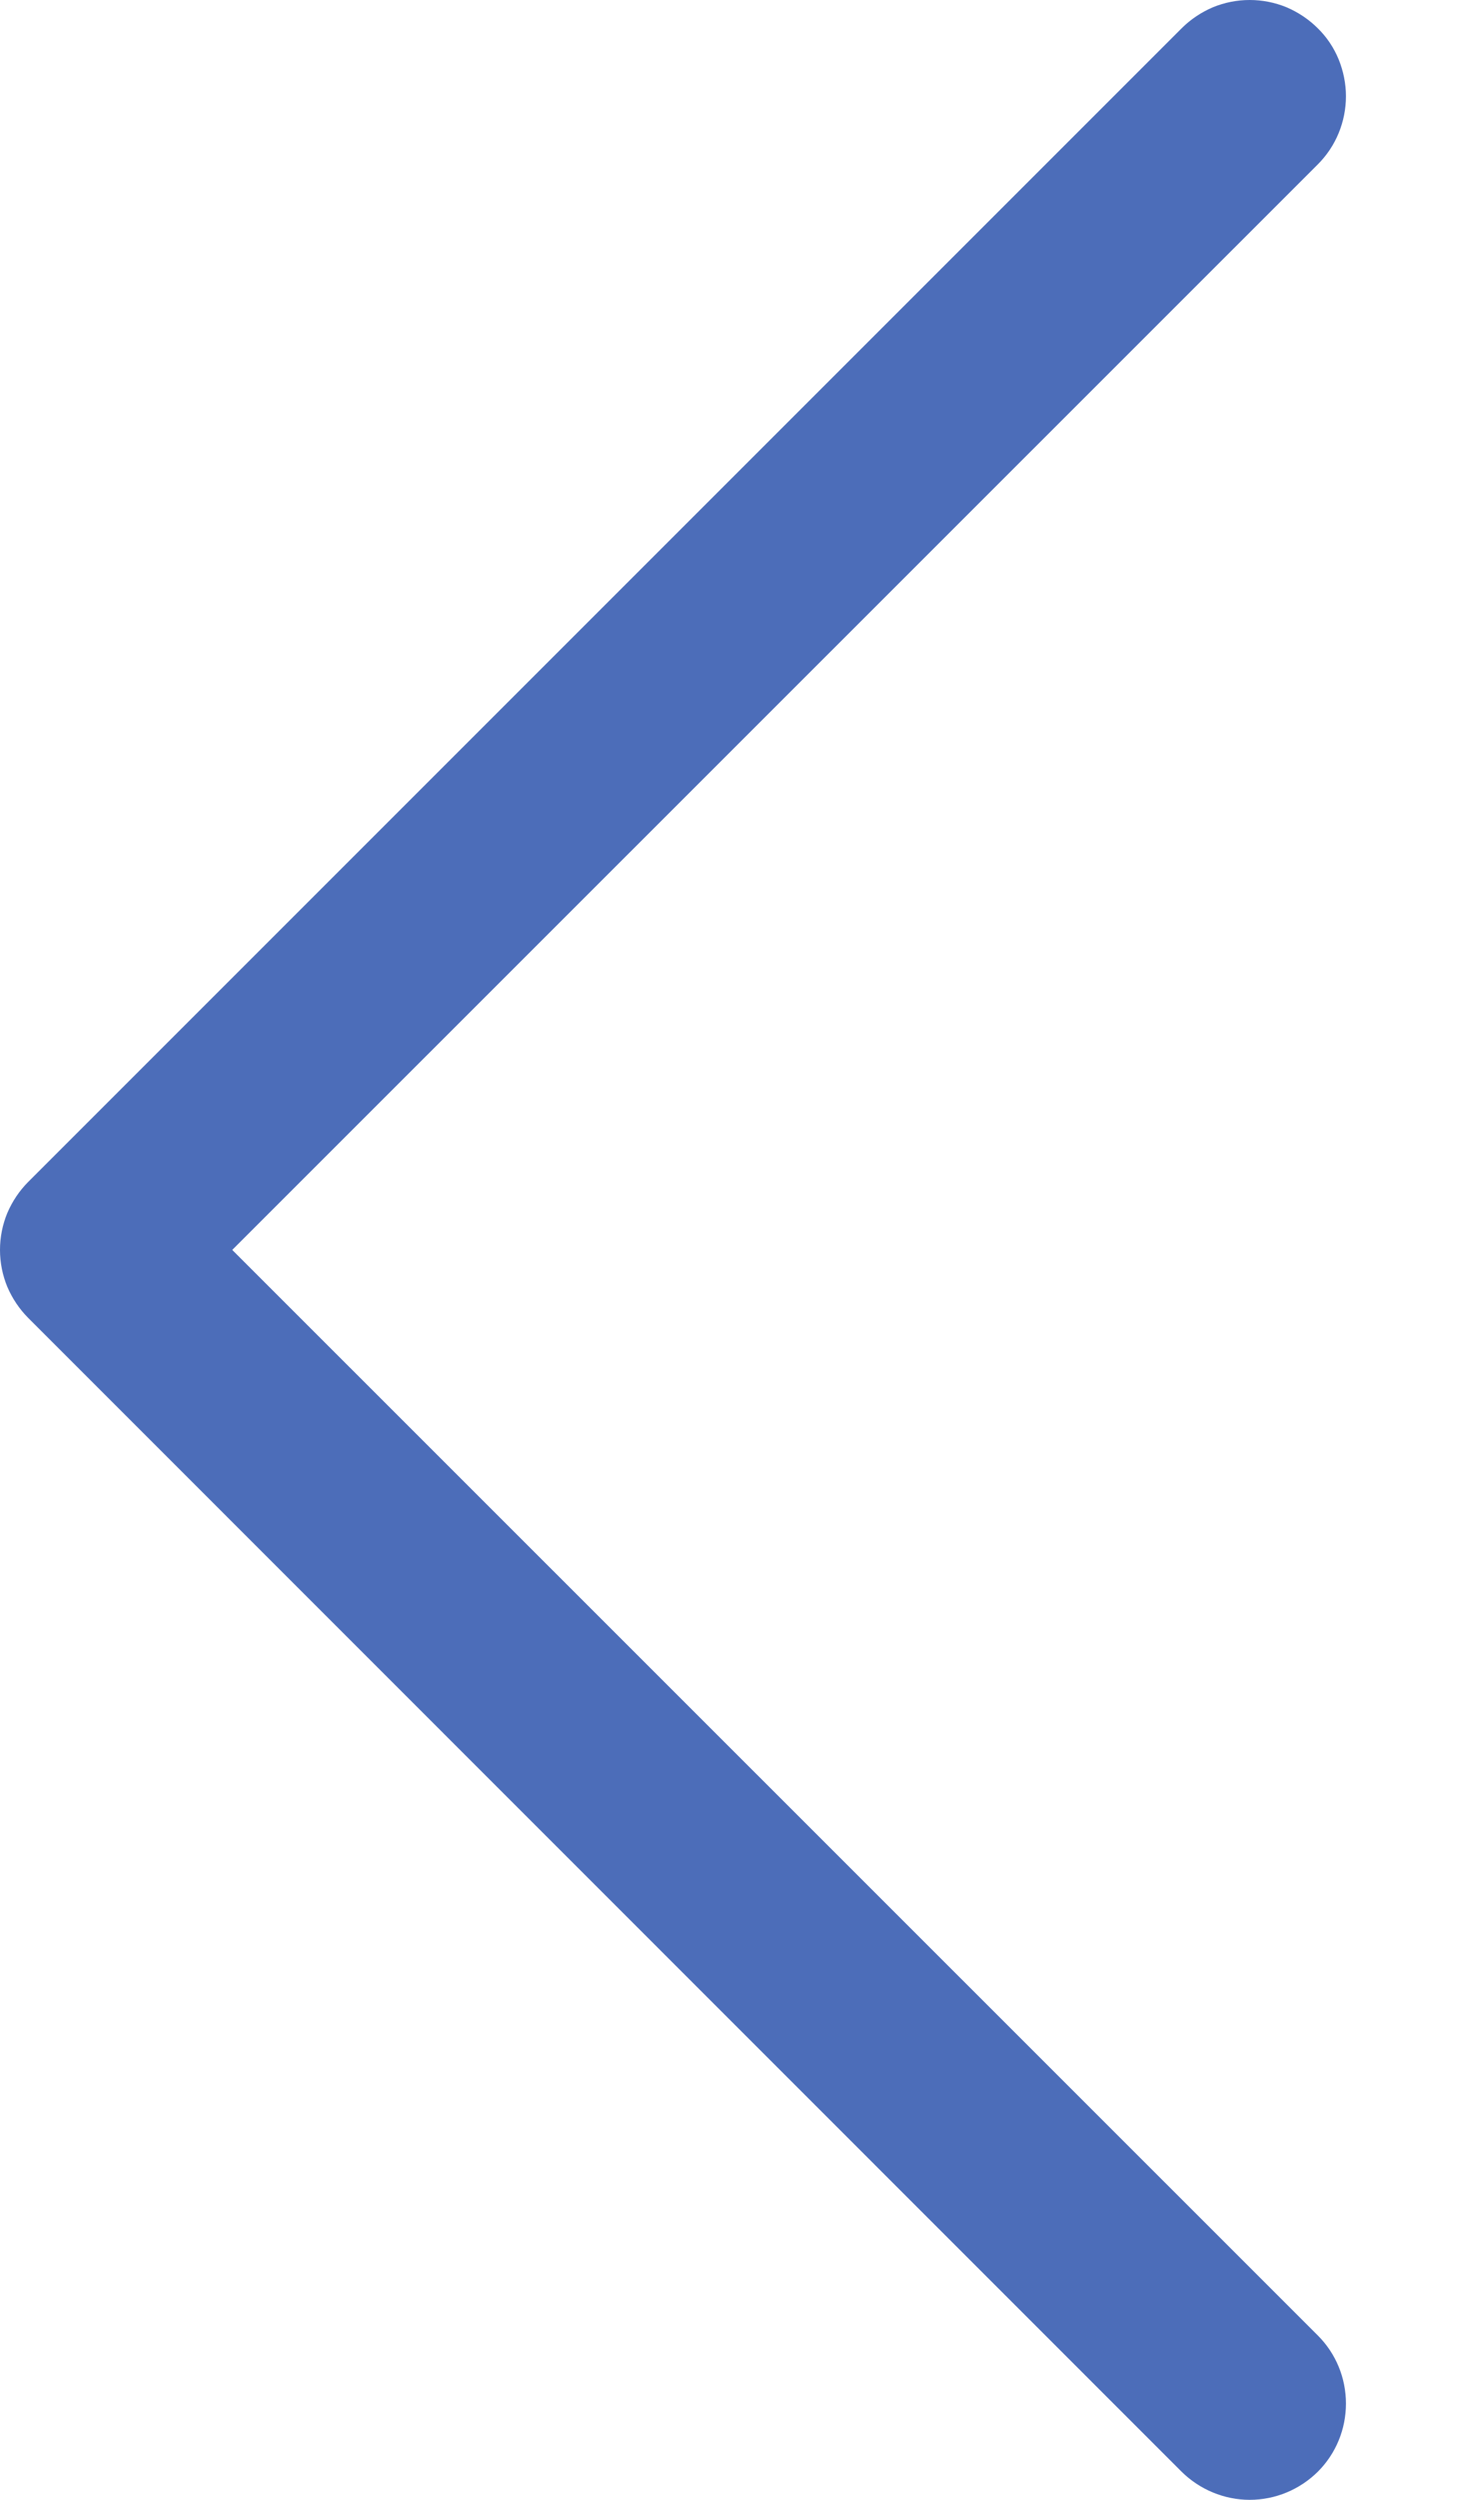<svg width="7" height="12" viewBox="0 0 7 12" fill="none" xmlns="http://www.w3.org/2000/svg">
<path fill-rule="evenodd" clip-rule="evenodd" d="M6.327 0.136C6.37 0.178 6.404 0.229 6.427 0.285C6.45 0.342 6.462 0.402 6.462 0.462C6.462 0.523 6.45 0.583 6.427 0.639C6.404 0.695 6.37 0.746 6.327 0.789L1.115 6L6.327 11.211C6.414 11.298 6.462 11.415 6.462 11.538C6.462 11.661 6.414 11.778 6.327 11.865C6.24 11.951 6.123 12 6 12C5.878 12 5.76 11.951 5.673 11.865L0.136 6.327C0.093 6.284 0.059 6.233 0.035 6.177C0.012 6.121 0 6.061 0 6C0 5.939 0.012 5.879 0.035 5.823C0.059 5.767 0.093 5.716 0.136 5.673L5.673 0.136C5.716 0.093 5.767 0.059 5.823 0.035C5.879 0.012 5.939 0 6 0C6.061 0 6.121 0.012 6.177 0.035C6.233 0.059 6.284 0.093 6.327 0.136Z" fill="#4C6DB9"/>
</svg>
